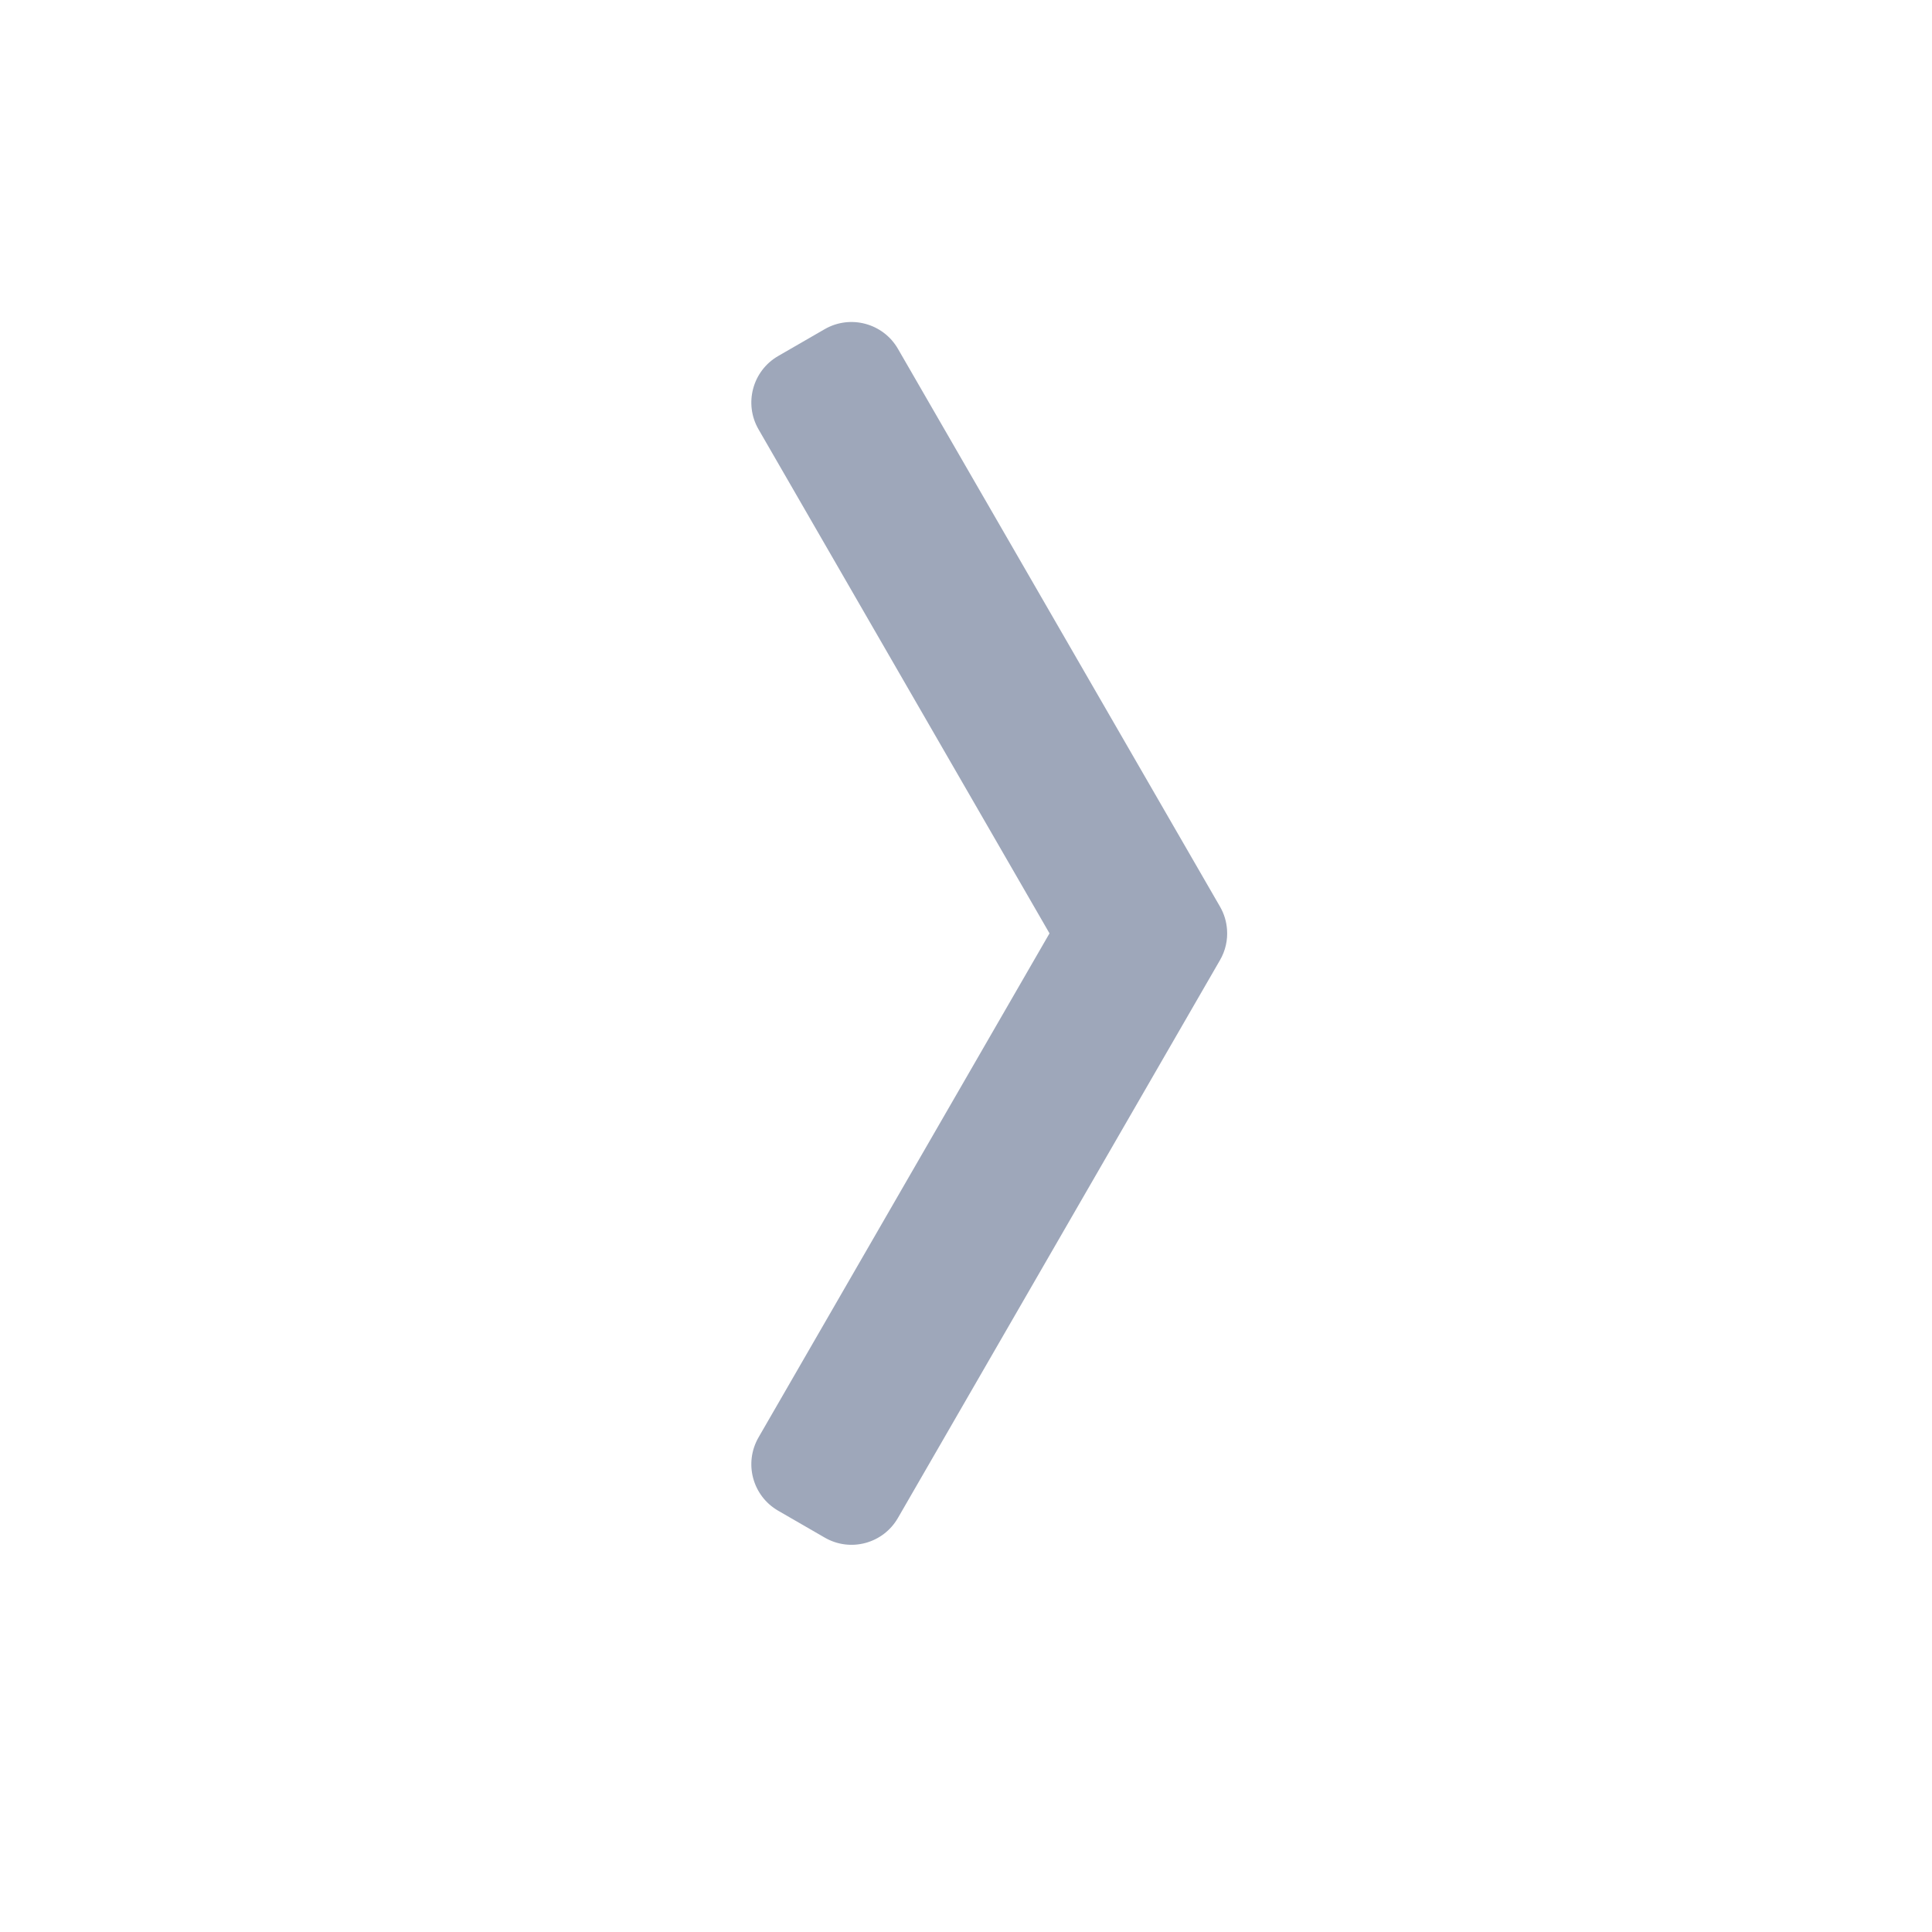 <?xml version="1.0" encoding="UTF-8"?>
<svg width="18px" height="18px" viewBox="0 0 18 18" version="1.1" xmlns="http://www.w3.org/2000/svg" xmlns:xlink="http://www.w3.org/1999/xlink">
    <title>ICON/18/更多</title>
    <g id="ICON/18/更多" stroke="none" stroke-width="1" fill="none" fill-rule="evenodd">
        <rect id="矩形" x="0" y="0" width="18" height="18"></rect>
        <path d="M8.366,3.25 L11.366,8.446 C11.406,8.515 11.427,8.588 11.432,8.662 C11.439,8.757 11.418,8.857 11.366,8.946 L8.366,14.142 C8.228,14.382 7.922,14.464 7.683,14.325 L7.25,14.075 C7.011,13.937 6.929,13.632 7.067,13.392 L9.778,8.696 L7.067,4 C6.929,3.761 7.011,3.455 7.25,3.317 L7.683,3.067 C7.922,2.929 8.228,3.011 8.366,3.25 Z" id="形状结合" fill="#9EA7BA"></path>
    </g>
</svg>